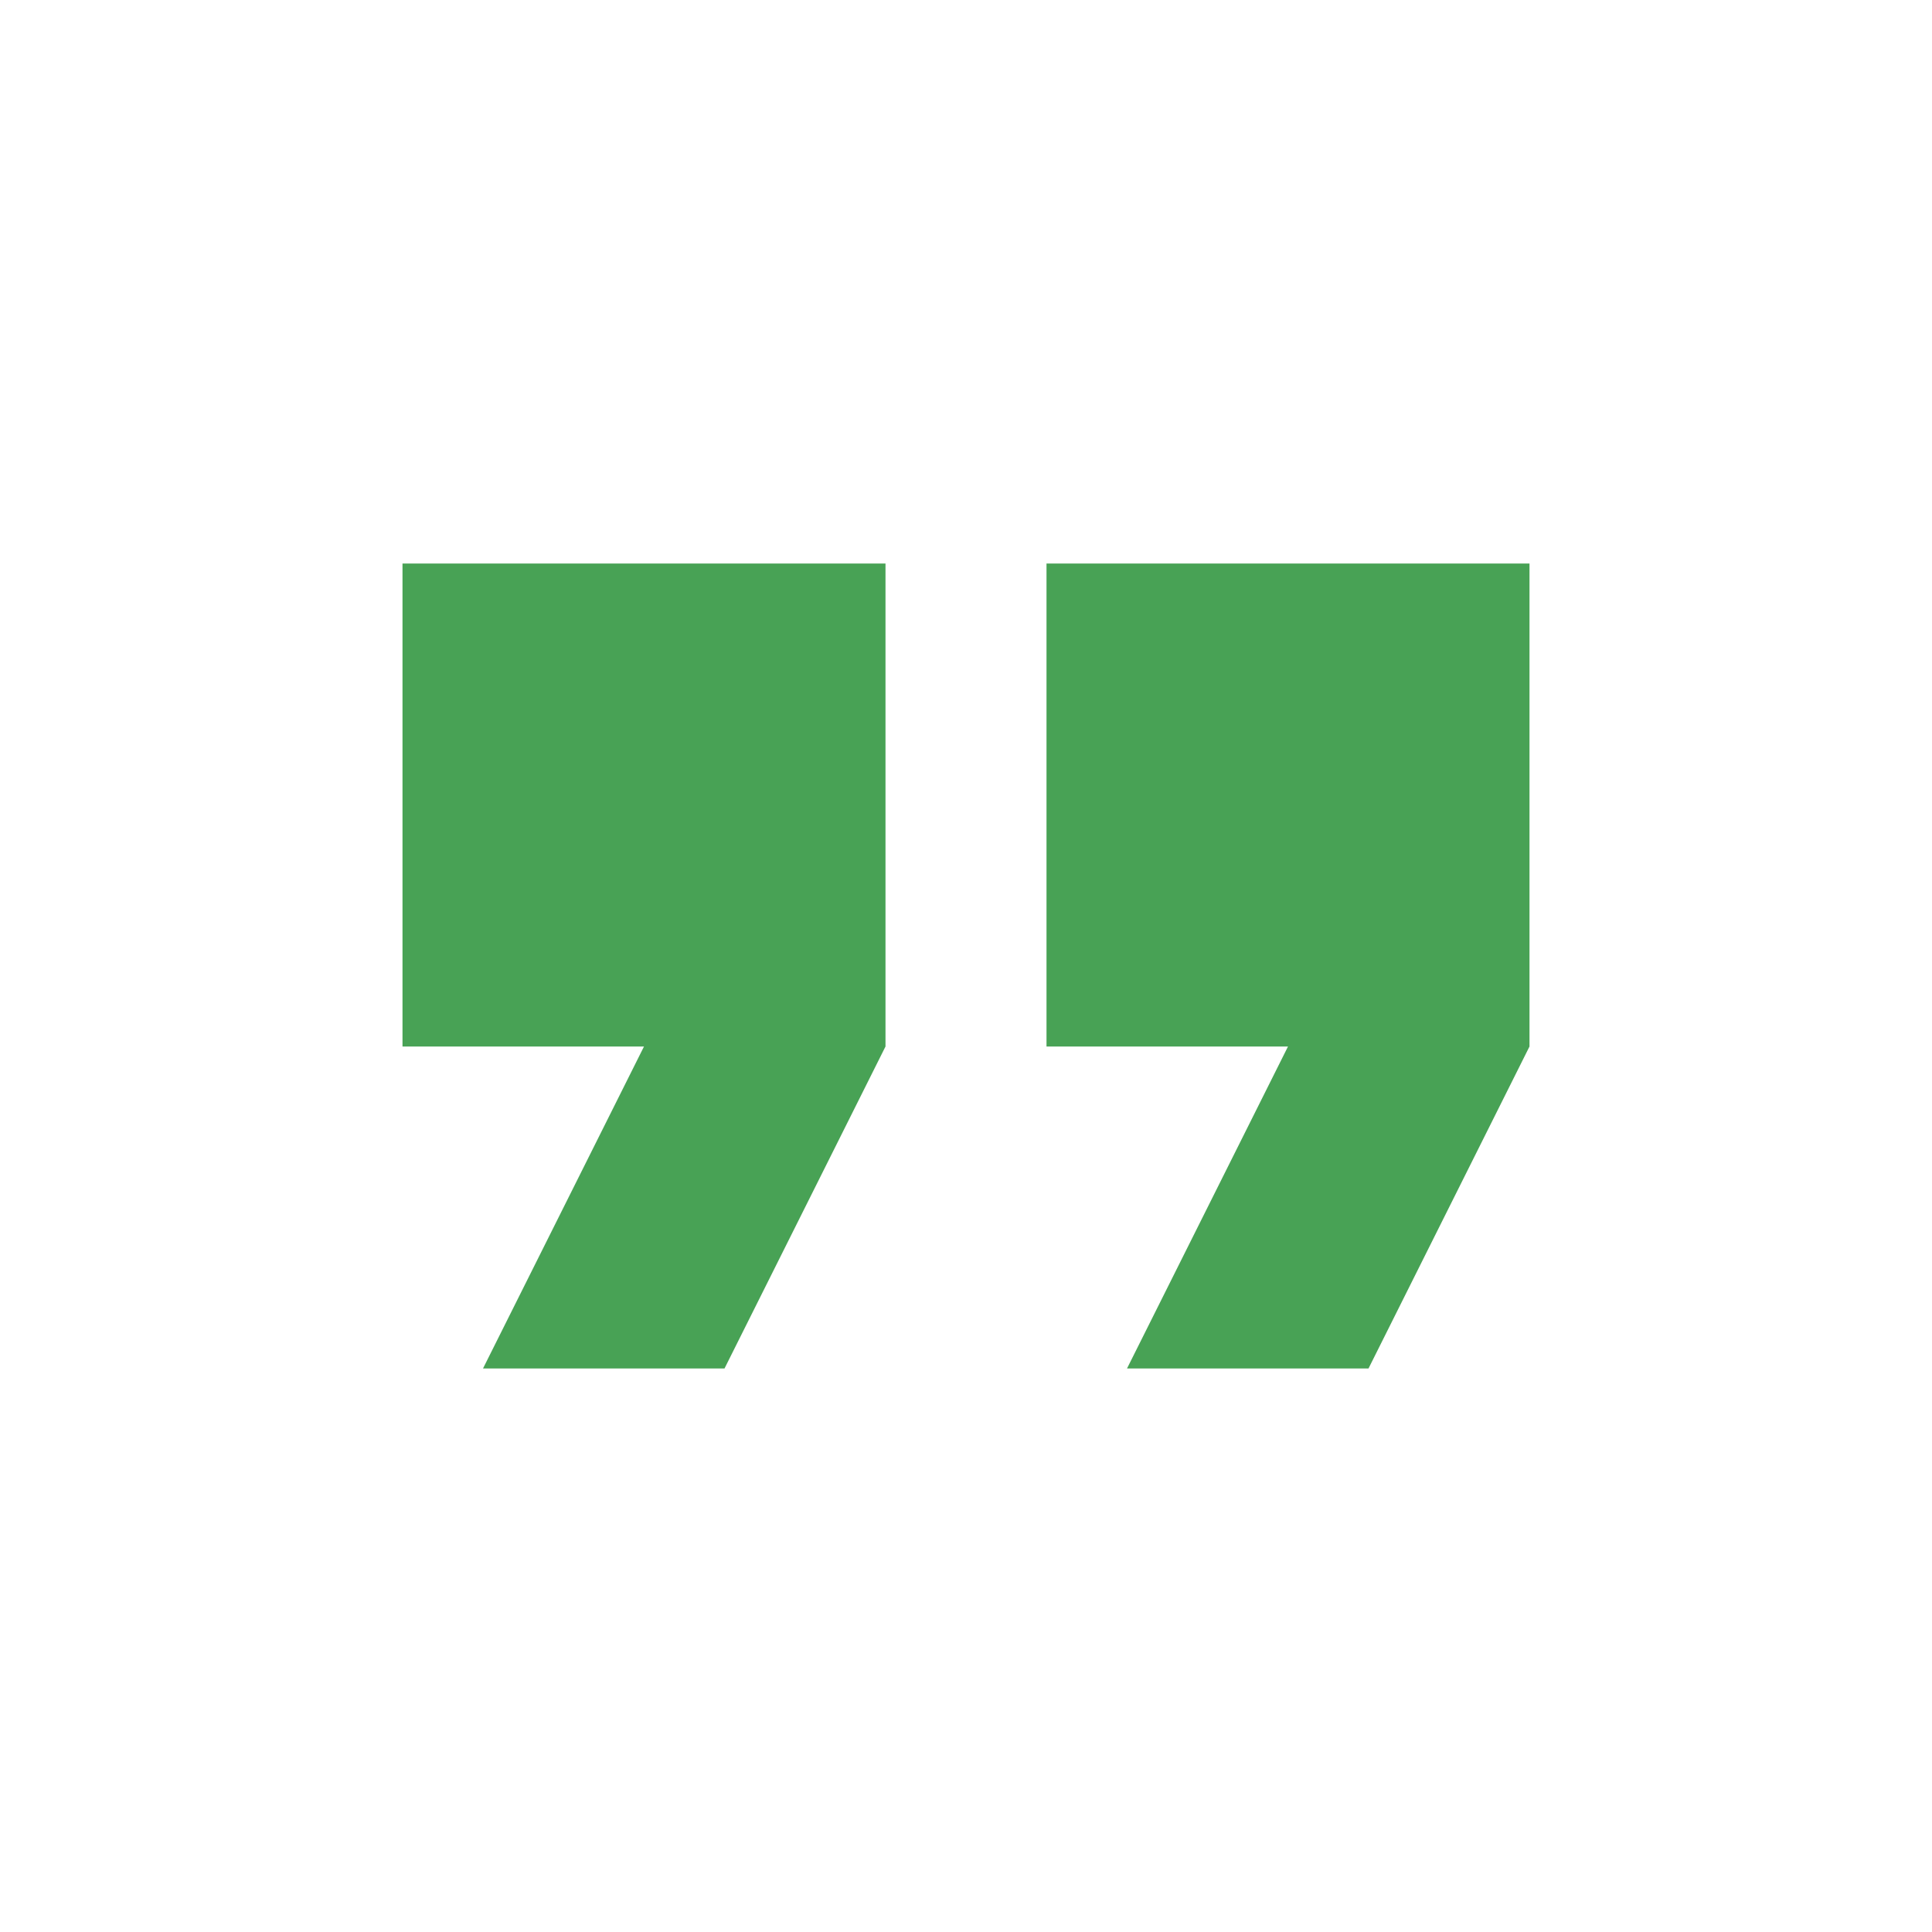 <svg
    xmlns="http://www.w3.org/2000/svg"
    height="48px"
    width="48px"
    viewBox="0 0 24 24"
    fill="#48a255"
>
    <path d="M0 0h24v24H0z" fill="none" />
    <path d="M6 17h3l2-4V7H5v6h3zm8 0h3l2-4V7h-6v6h3z" />
</svg>